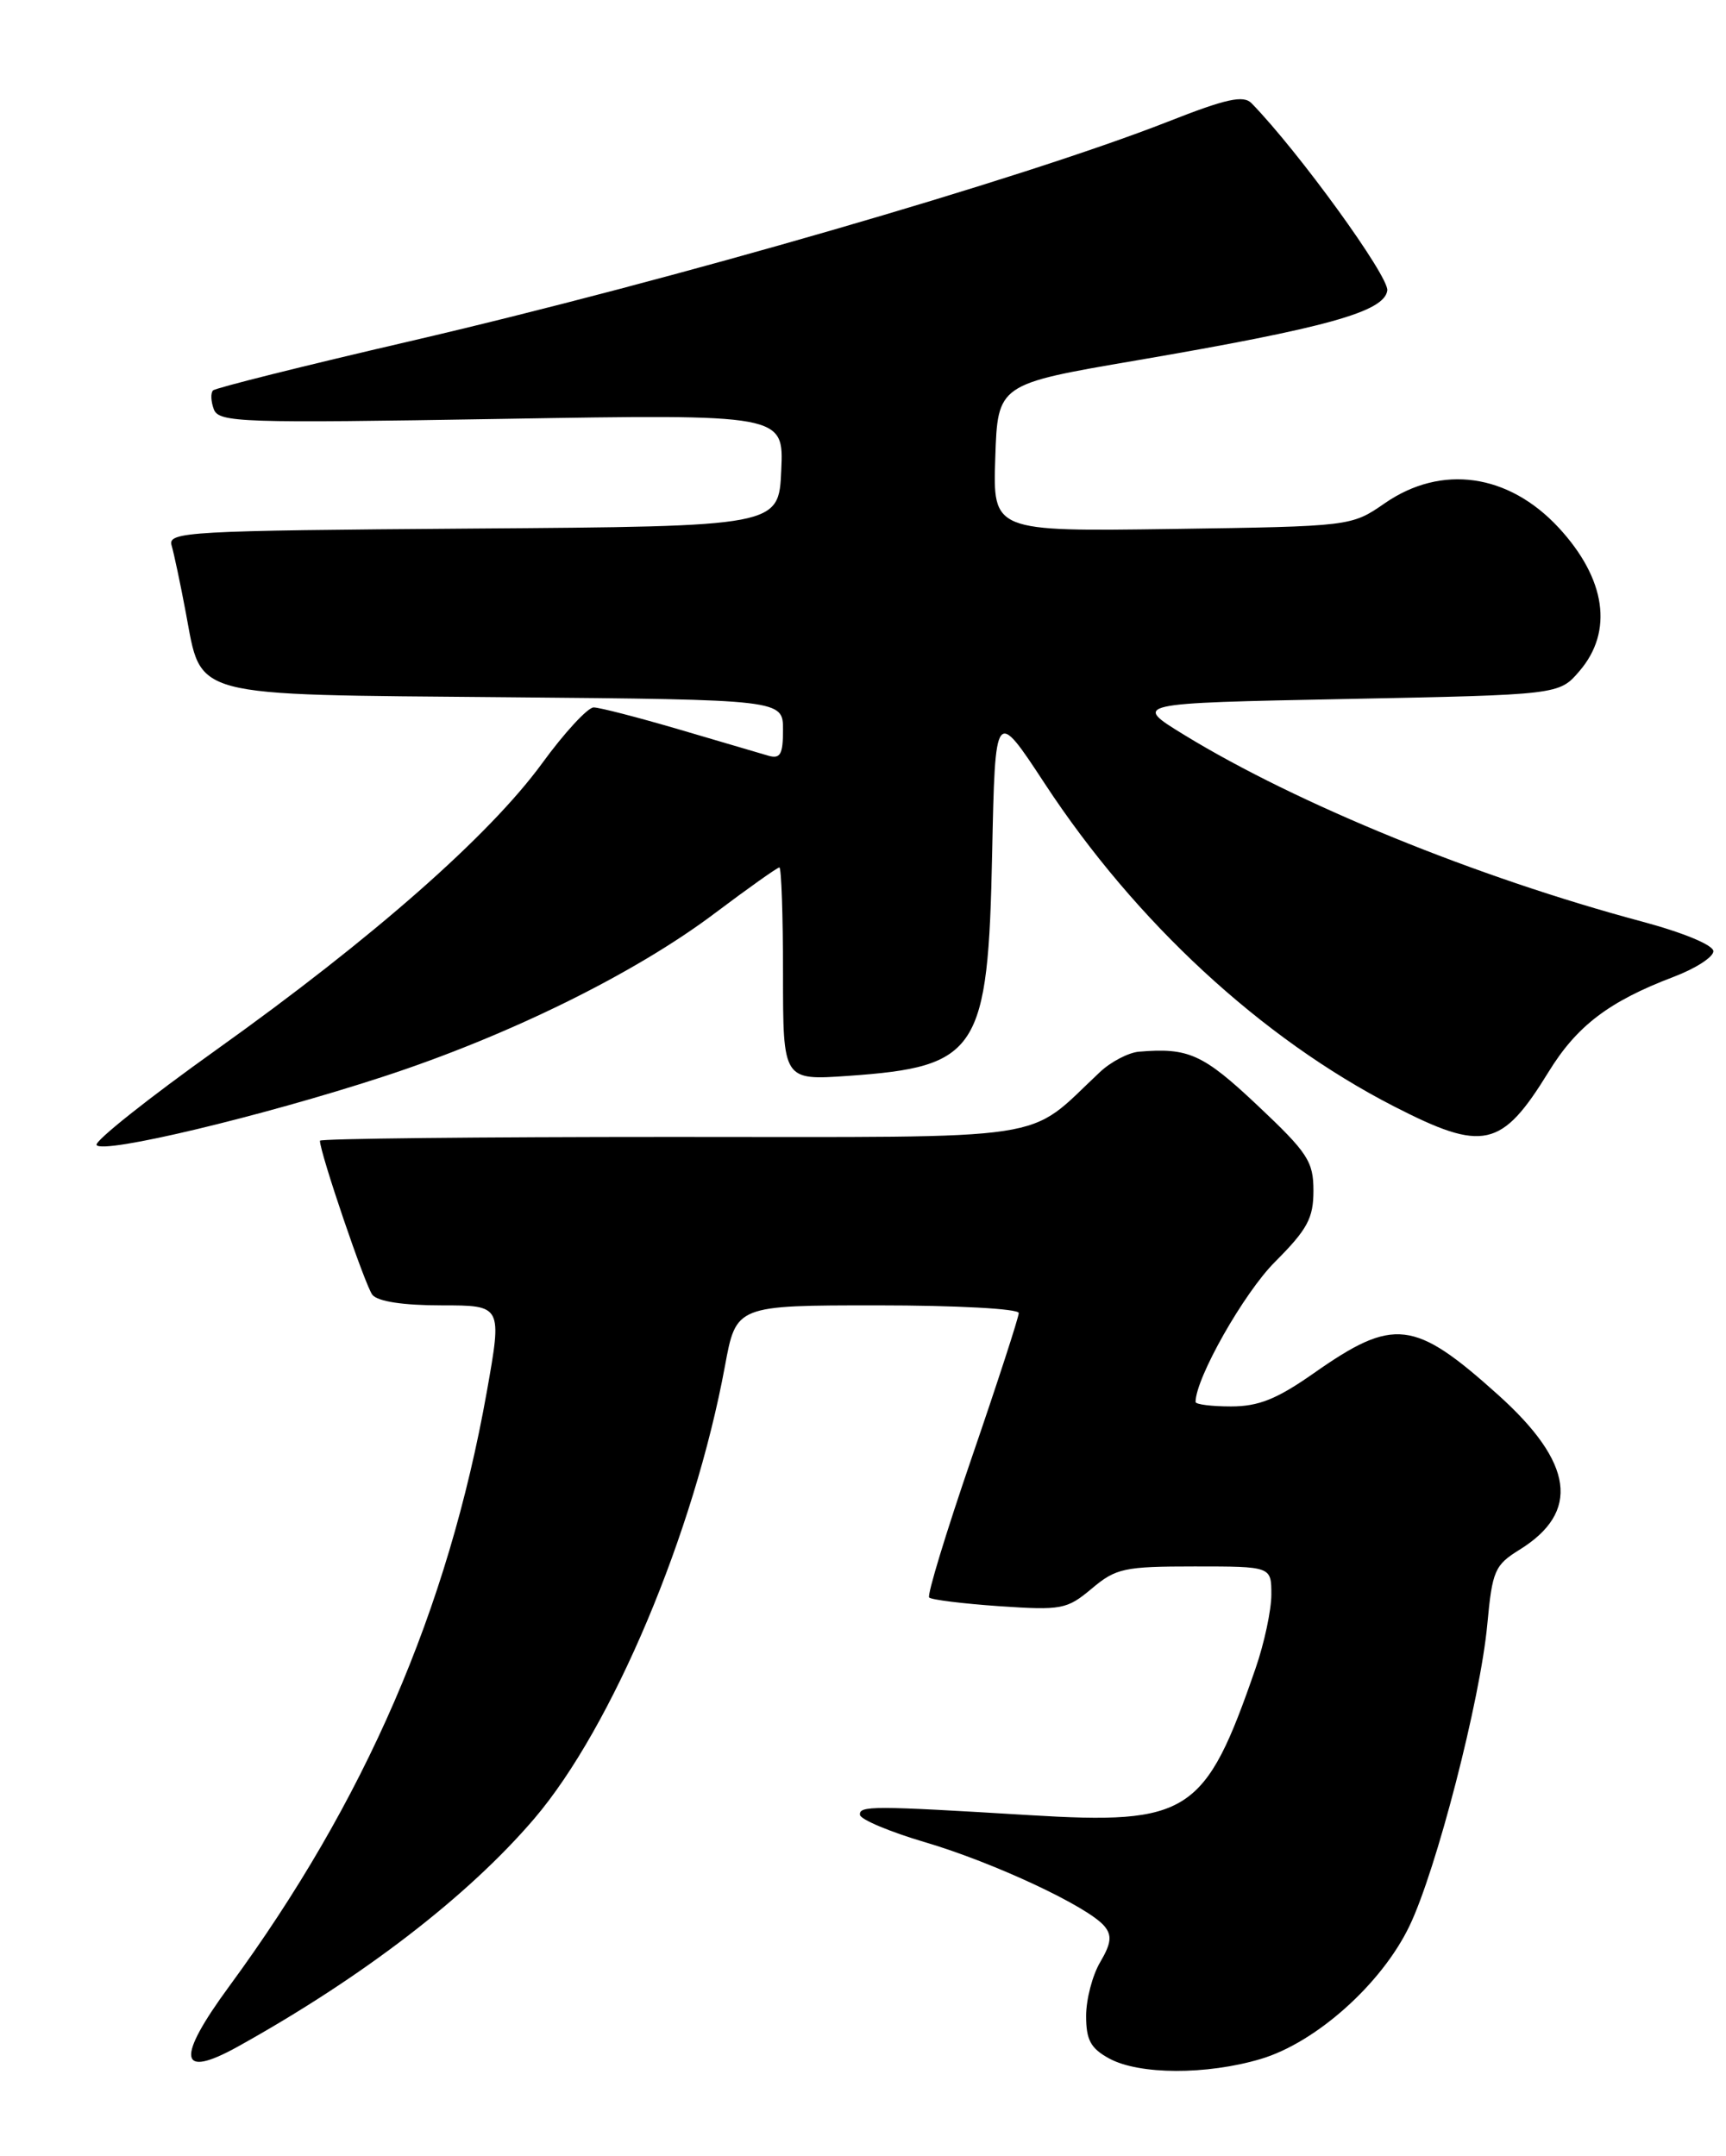 <?xml version="1.0" encoding="UTF-8" standalone="no"?>
<!DOCTYPE svg PUBLIC "-//W3C//DTD SVG 1.1//EN" "http://www.w3.org/Graphics/SVG/1.1/DTD/svg11.dtd" >
<svg xmlns="http://www.w3.org/2000/svg" xmlns:xlink="http://www.w3.org/1999/xlink" version="1.1" viewBox="0 0 205 256">
 <g >
 <path fill="currentColor"
d=" M 149.72 244.49 C 156.30 242.54 164.10 235.57 167.40 228.70 C 170.59 222.09 175.82 201.84 176.65 192.87 C 177.24 186.51 177.53 185.84 180.47 184.02 C 187.71 179.54 186.92 173.71 177.96 165.65 C 167.96 156.66 165.55 156.38 156.02 163.07 C 151.65 166.13 149.49 167.00 146.21 167.00 C 143.89 167.00 142.00 166.76 142.00 166.47 C 142.00 163.65 147.74 153.52 151.43 149.84 C 155.28 145.98 156.00 144.66 156.00 141.39 C 156.00 137.91 155.33 136.88 149.36 131.26 C 142.88 125.15 141.16 124.38 135.26 124.88 C 134.03 124.99 131.95 126.07 130.65 127.29 C 121.69 135.67 126.11 135.00 79.78 135.00 C 56.80 135.00 38.00 135.20 38.00 135.45 C 38.00 136.89 43.39 152.71 44.23 153.75 C 44.87 154.54 47.89 155.00 52.44 155.00 C 59.64 155.00 59.64 155.00 57.82 165.25 C 53.20 191.17 43.36 213.87 27.22 235.86 C 20.87 244.51 21.22 246.91 28.24 243.02 C 43.09 234.77 55.58 225.17 63.47 215.93 C 72.71 205.10 82.44 182.02 86.10 162.22 C 87.43 155.00 87.43 155.00 104.22 155.00 C 113.58 155.00 121.00 155.40 121.00 155.91 C 121.00 156.40 118.50 164.10 115.44 173.01 C 112.38 181.92 110.09 189.42 110.36 189.69 C 110.63 189.96 114.38 190.42 118.69 190.72 C 126.10 191.22 126.72 191.10 129.67 188.63 C 132.54 186.21 133.52 186.00 141.89 186.00 C 151.00 186.00 151.00 186.00 151.00 189.34 C 151.00 191.18 150.16 195.12 149.13 198.09 C 143.14 215.43 141.21 216.68 122.25 215.53 C 103.63 214.40 102.02 214.40 102.14 215.50 C 102.21 216.05 105.68 217.51 109.88 218.75 C 118.05 221.16 129.26 226.40 131.18 228.72 C 132.09 229.82 131.98 230.76 130.68 232.97 C 129.75 234.53 129.00 237.41 129.00 239.37 C 129.00 242.23 129.54 243.23 131.75 244.43 C 135.32 246.37 143.31 246.39 149.72 244.49 Z  M 45.46 127.86 C 60.34 123.01 75.36 115.62 84.86 108.47 C 88.86 105.46 92.33 103.00 92.57 103.00 C 92.80 103.00 93.00 108.69 93.00 115.64 C 93.00 128.29 93.00 128.29 100.75 127.75 C 116.19 126.67 117.36 124.86 117.84 101.29 C 118.20 84.08 118.20 84.08 124.09 93.05 C 134.87 109.48 149.83 123.30 165.56 131.37 C 176.18 136.82 178.35 136.34 183.92 127.29 C 187.29 121.80 191.11 118.90 198.81 115.98 C 201.39 115.00 203.50 113.64 203.50 112.95 C 203.50 112.22 199.93 110.74 195.00 109.42 C 175.41 104.18 154.12 95.50 140.68 87.28 C 134.50 83.50 134.50 83.50 159.84 83.00 C 185.18 82.50 185.18 82.50 187.59 79.69 C 191.65 74.97 190.74 68.73 185.13 62.66 C 179.17 56.23 171.21 55.10 164.48 59.75 C 160.50 62.50 160.50 62.50 139.21 62.81 C 117.92 63.11 117.92 63.11 118.21 54.36 C 118.50 45.61 118.50 45.61 134.95 42.80 C 157.59 38.92 164.43 37.02 164.77 34.49 C 164.99 32.84 154.23 17.98 148.65 12.26 C 147.69 11.27 145.64 11.72 138.71 14.45 C 121.36 21.25 79.72 33.31 48.68 40.52 C 36.12 43.43 25.61 46.06 25.30 46.36 C 25.00 46.67 25.05 47.68 25.40 48.61 C 26.00 50.17 28.67 50.26 59.57 49.74 C 93.09 49.18 93.09 49.18 92.79 55.84 C 92.50 62.50 92.50 62.50 56.19 62.76 C 22.24 63.01 19.91 63.14 20.38 64.76 C 20.66 65.72 21.42 69.29 22.06 72.70 C 24.01 82.97 22.06 82.45 60.10 82.79 C 93.00 83.08 93.00 83.08 93.00 86.66 C 93.00 89.59 92.68 90.14 91.25 89.73 C 90.29 89.45 85.51 88.05 80.64 86.61 C 75.76 85.18 71.20 84.00 70.51 84.00 C 69.81 84.00 67.04 86.99 64.37 90.66 C 58.08 99.26 44.24 111.42 25.74 124.62 C 17.62 130.41 11.20 135.51 11.47 135.96 C 12.16 137.07 31.00 132.58 45.46 127.86 Z "/>
</g>
</svg>